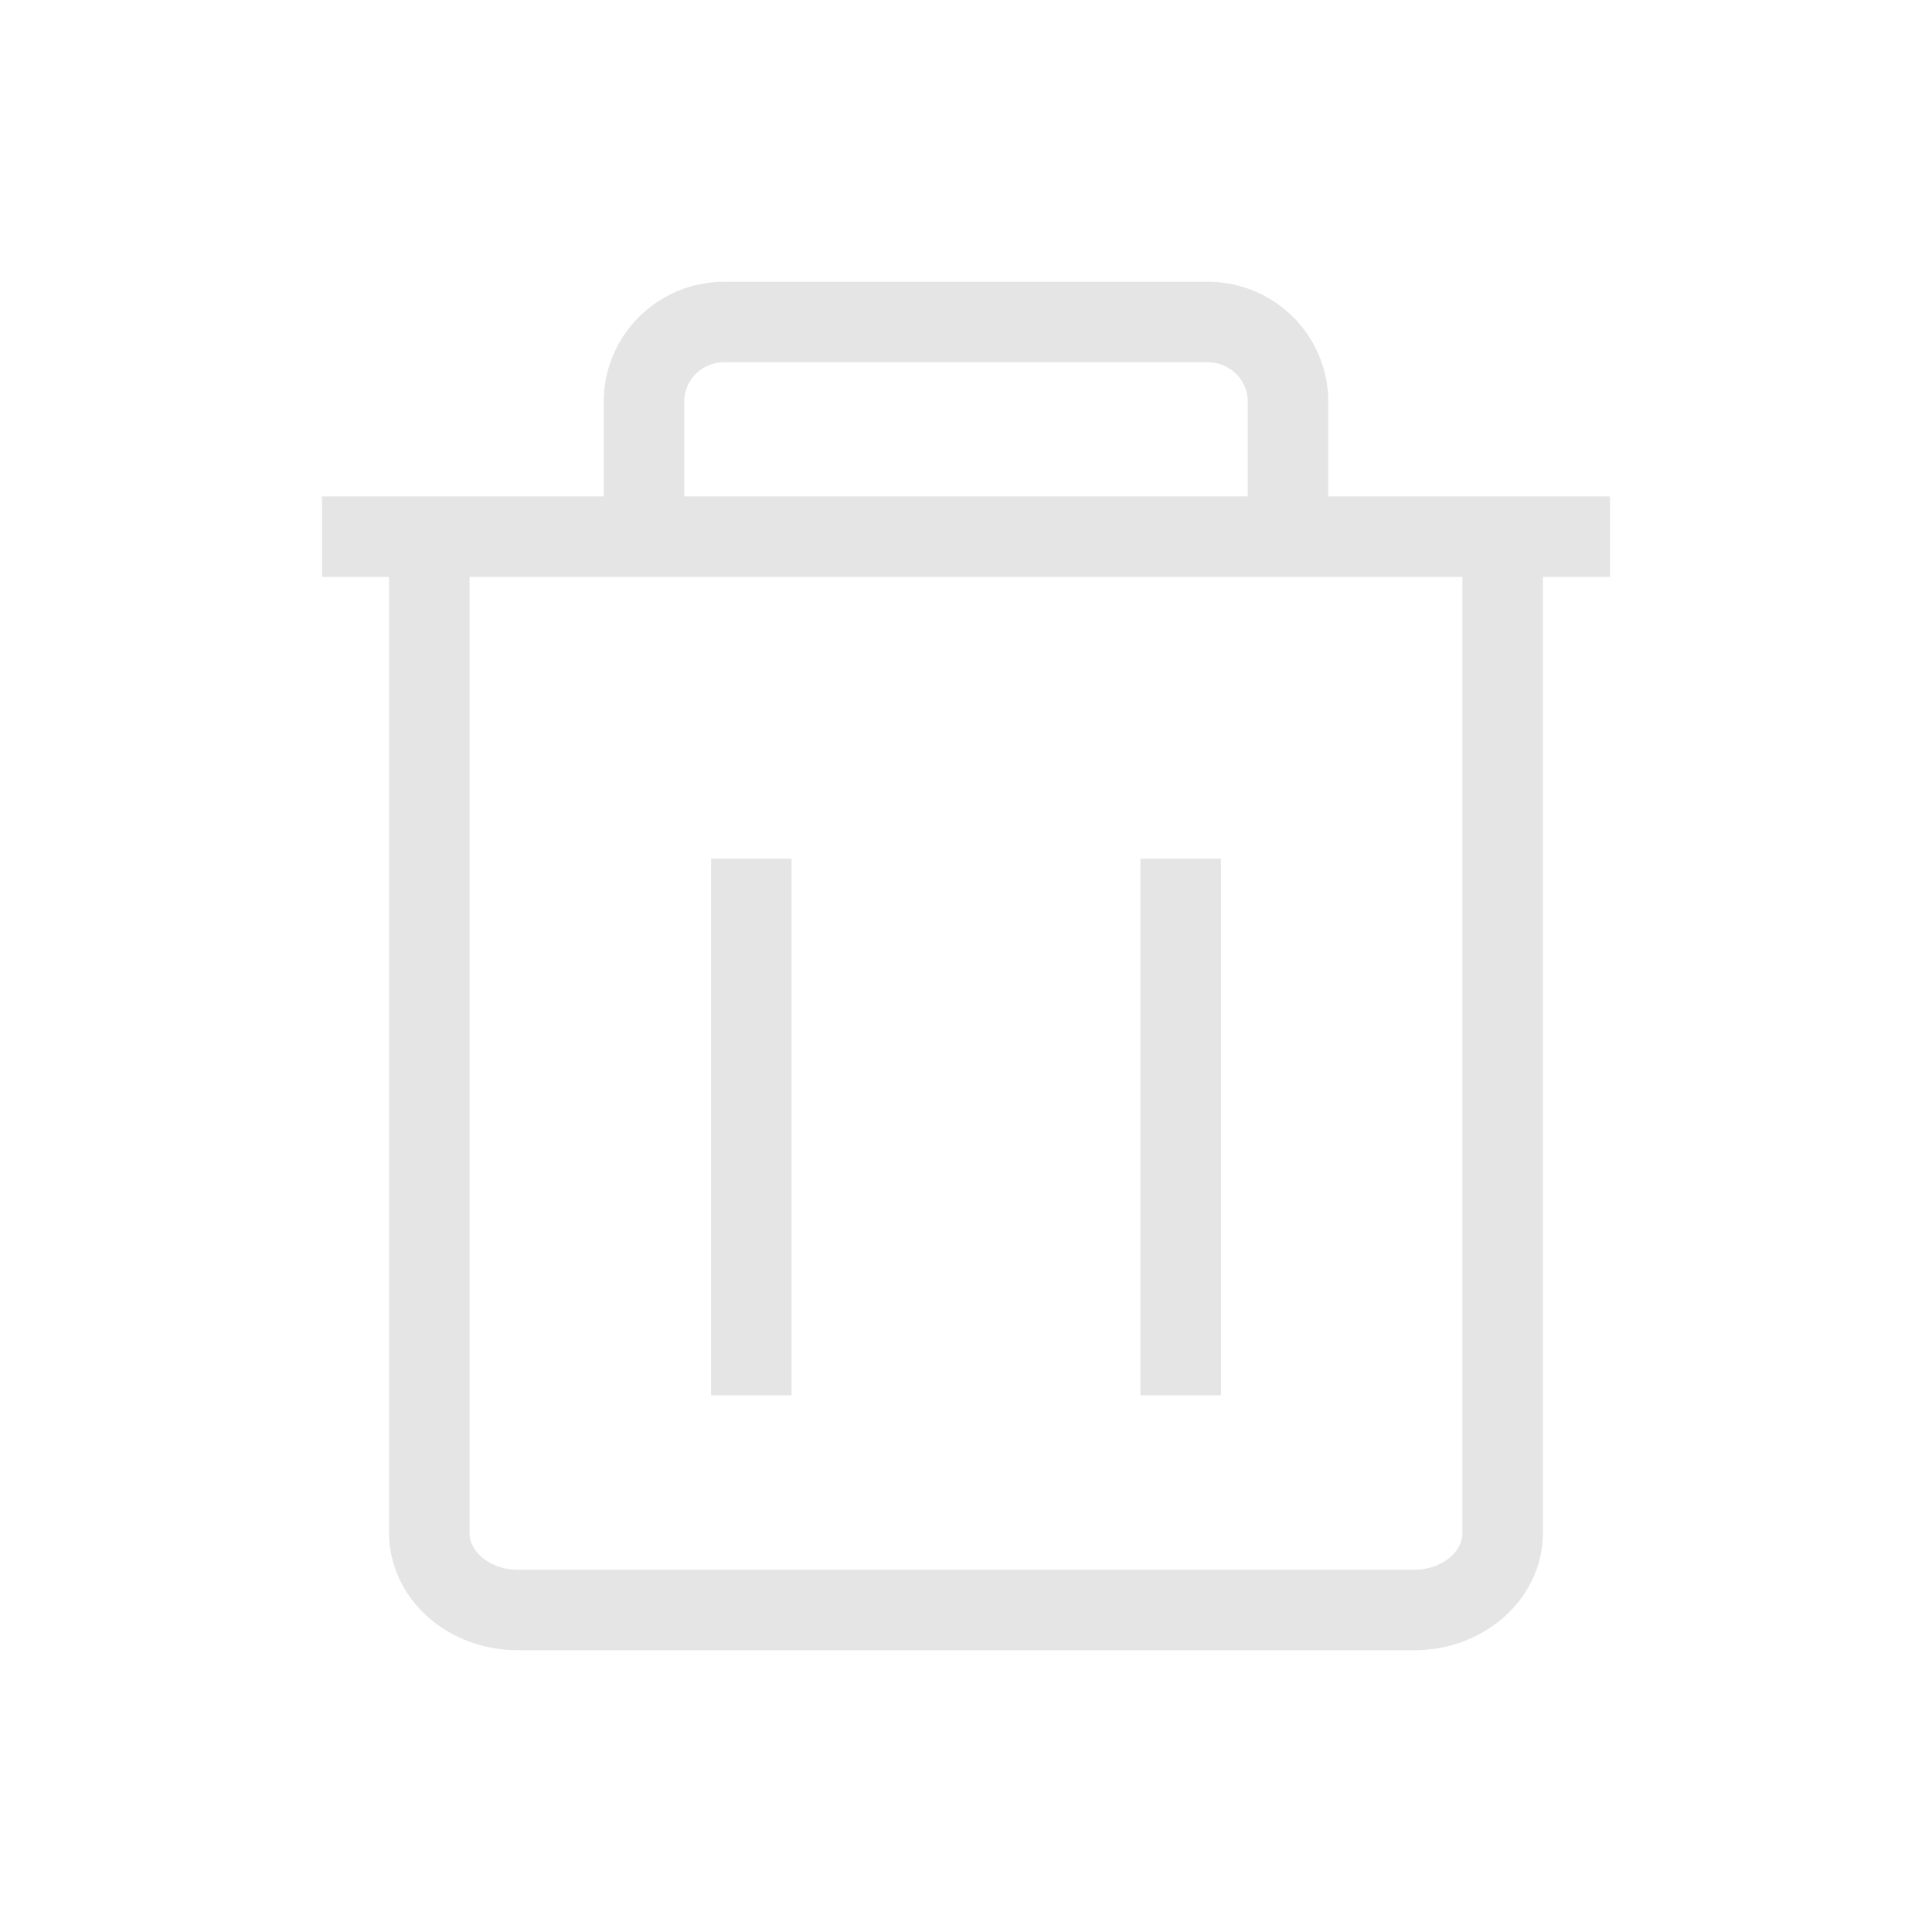 <svg width="18" height="18" viewBox="0 0 18 18" fill="none" xmlns="http://www.w3.org/2000/svg">
<path d="M3 5H15" stroke="#E5E5E5" stroke-width="0.75" stroke-miterlimit="10"/>
<path d="M7 8V13" stroke="#E5E5E5" stroke-width="0.75" stroke-miterlimit="10" stroke-linejoin="round"/>
<path d="M11 8V13" stroke="#E5E5E5" stroke-width="0.75" stroke-miterlimit="10" stroke-linejoin="round"/>
<path d="M6 5V3.741C6 3.333 6.334 3 6.747 3H11.252C11.666 3 12 3.333 12 3.741V5" stroke="#E5E5E5" stroke-width="0.75" stroke-miterlimit="10"/>
<path d="M14 5V14.282C14 14.677 13.633 15 13.175 15H4.825C4.367 15 4 14.677 4 14.282V5" stroke="#E5E5E5" stroke-width="0.75" stroke-miterlimit="10" stroke-linejoin="round"/>
</svg>
